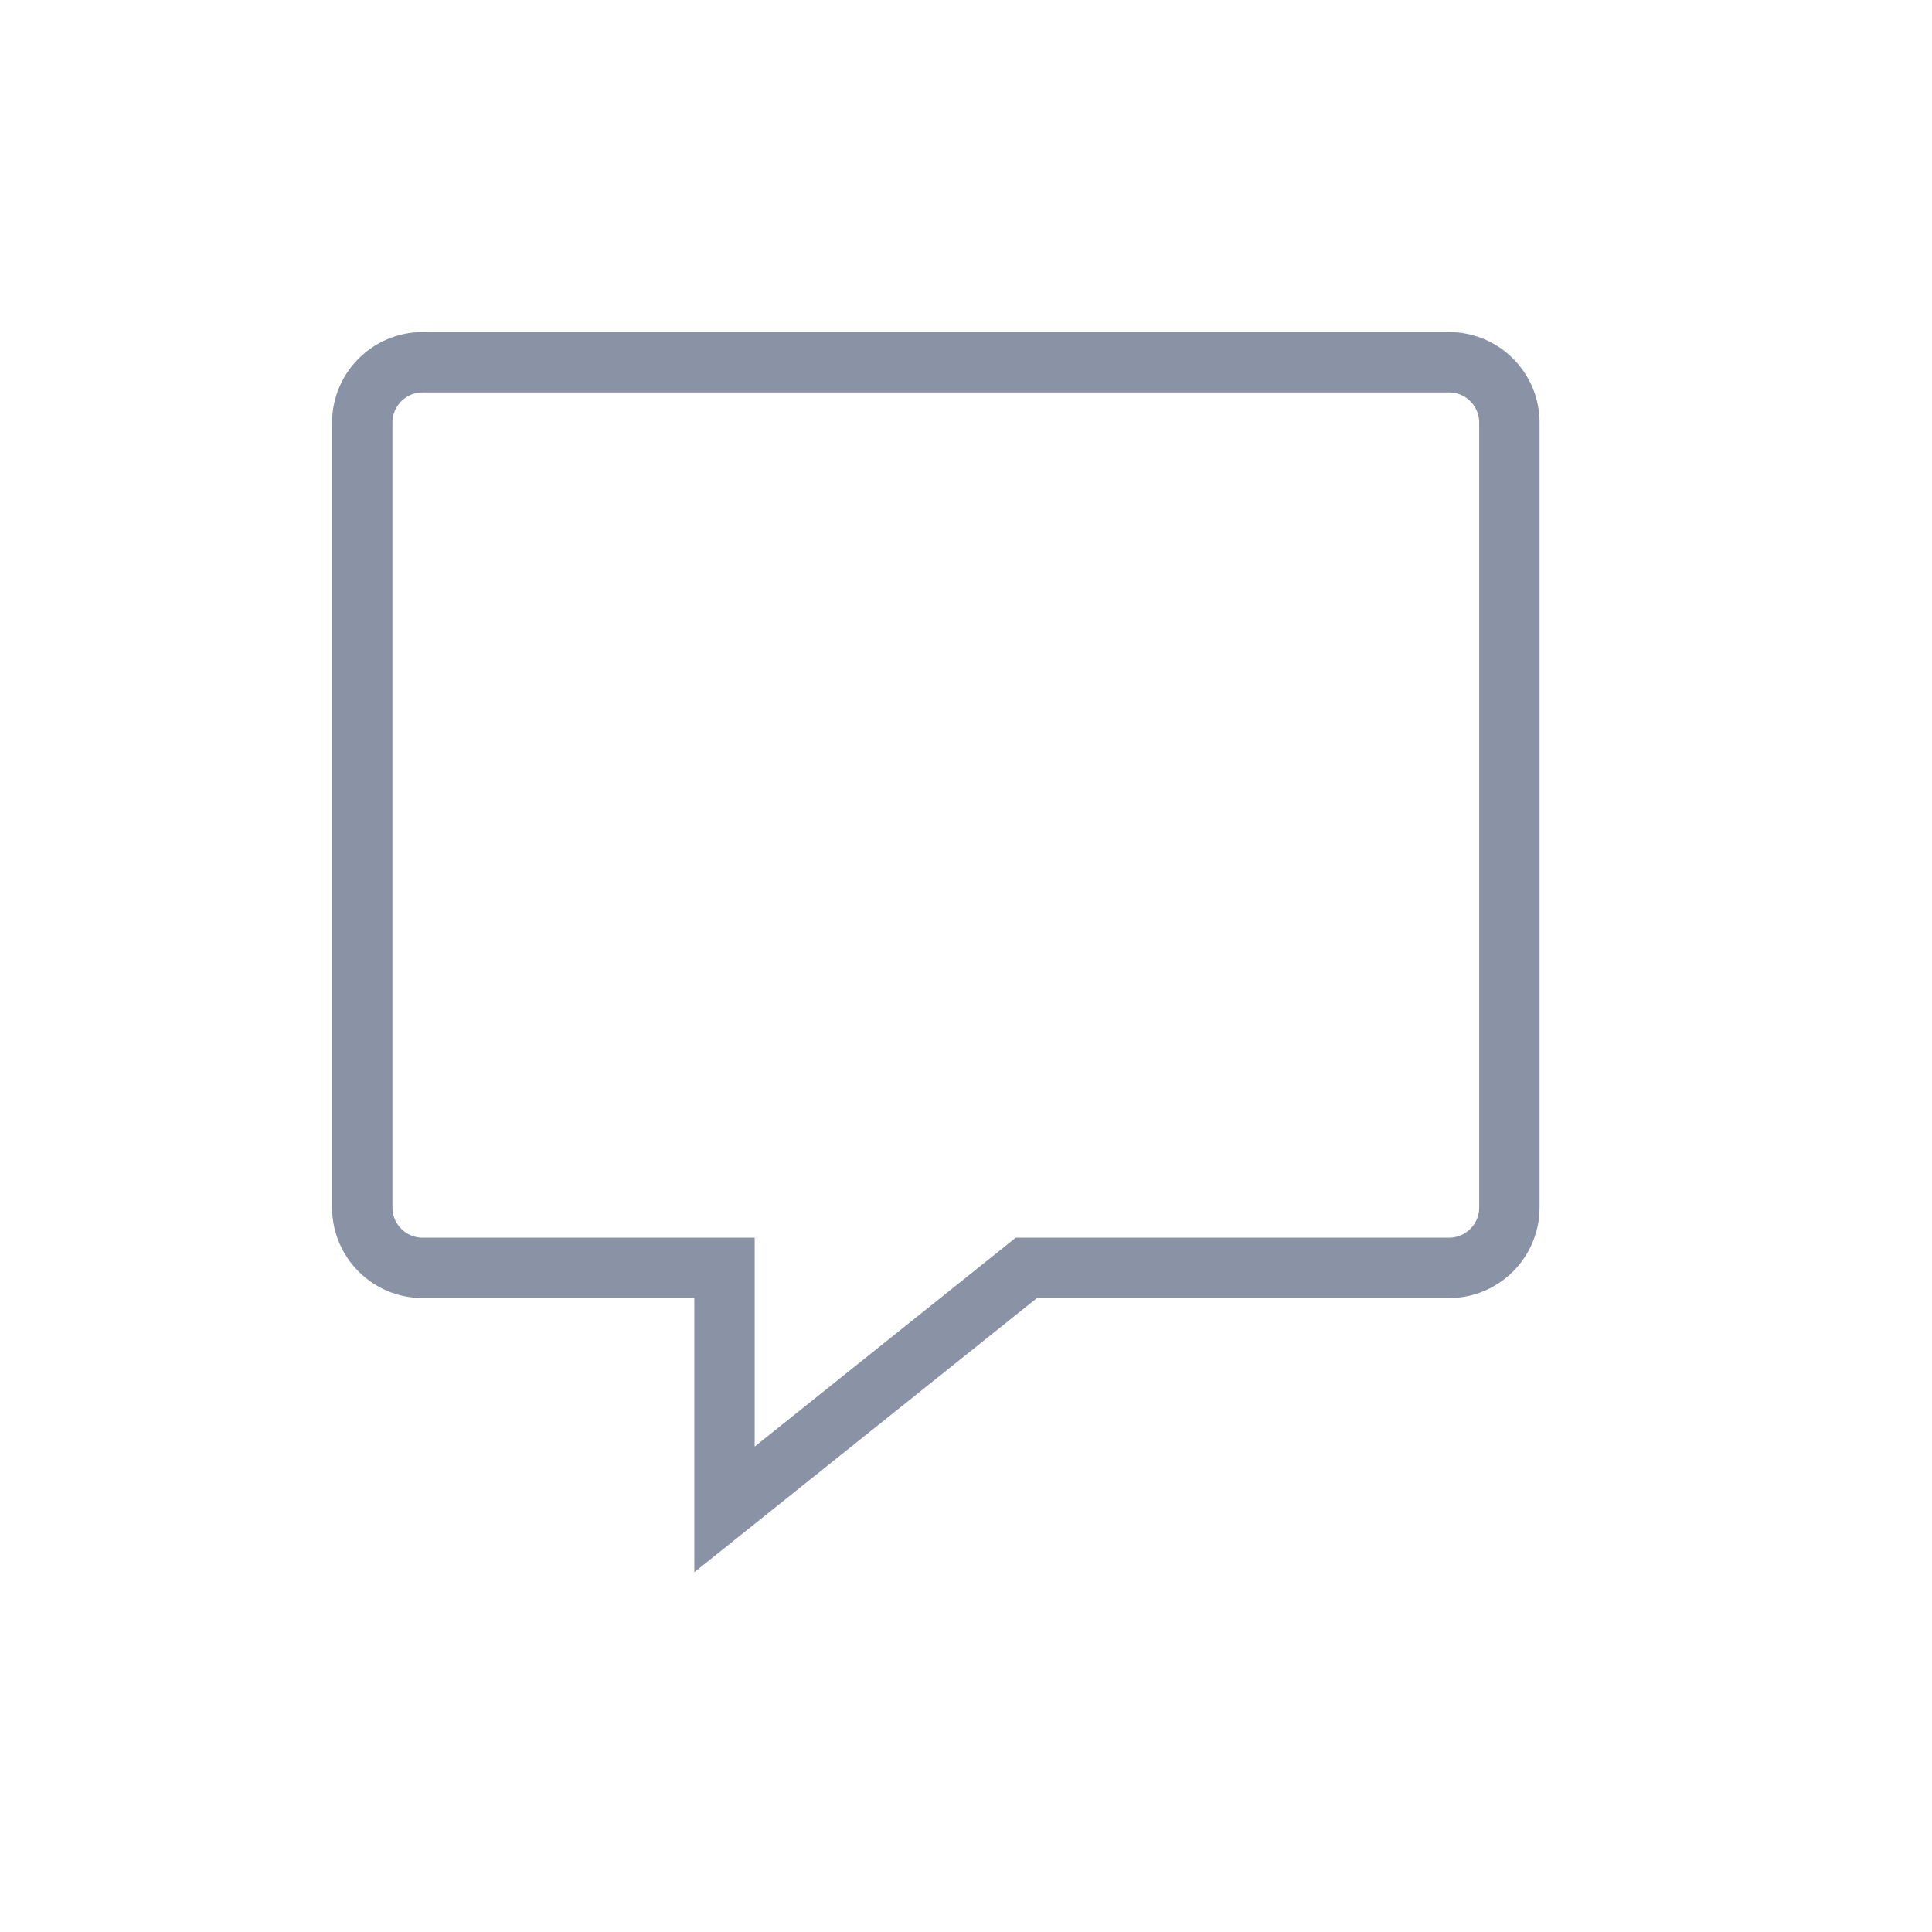 <svg width="32" height="32" viewBox="0 0 32 32" fill="none" xmlns="http://www.w3.org/2000/svg">
<path d="M6 7C6 6.448 6.448 6 7 6H24C24.552 6 25 6.448 25 7V20C25 20.552 24.552 21 24 21H17L12 25V21H7C6.448 21 6 20.552 6 20V7Z" stroke="#8A92A6"/>
</svg>
